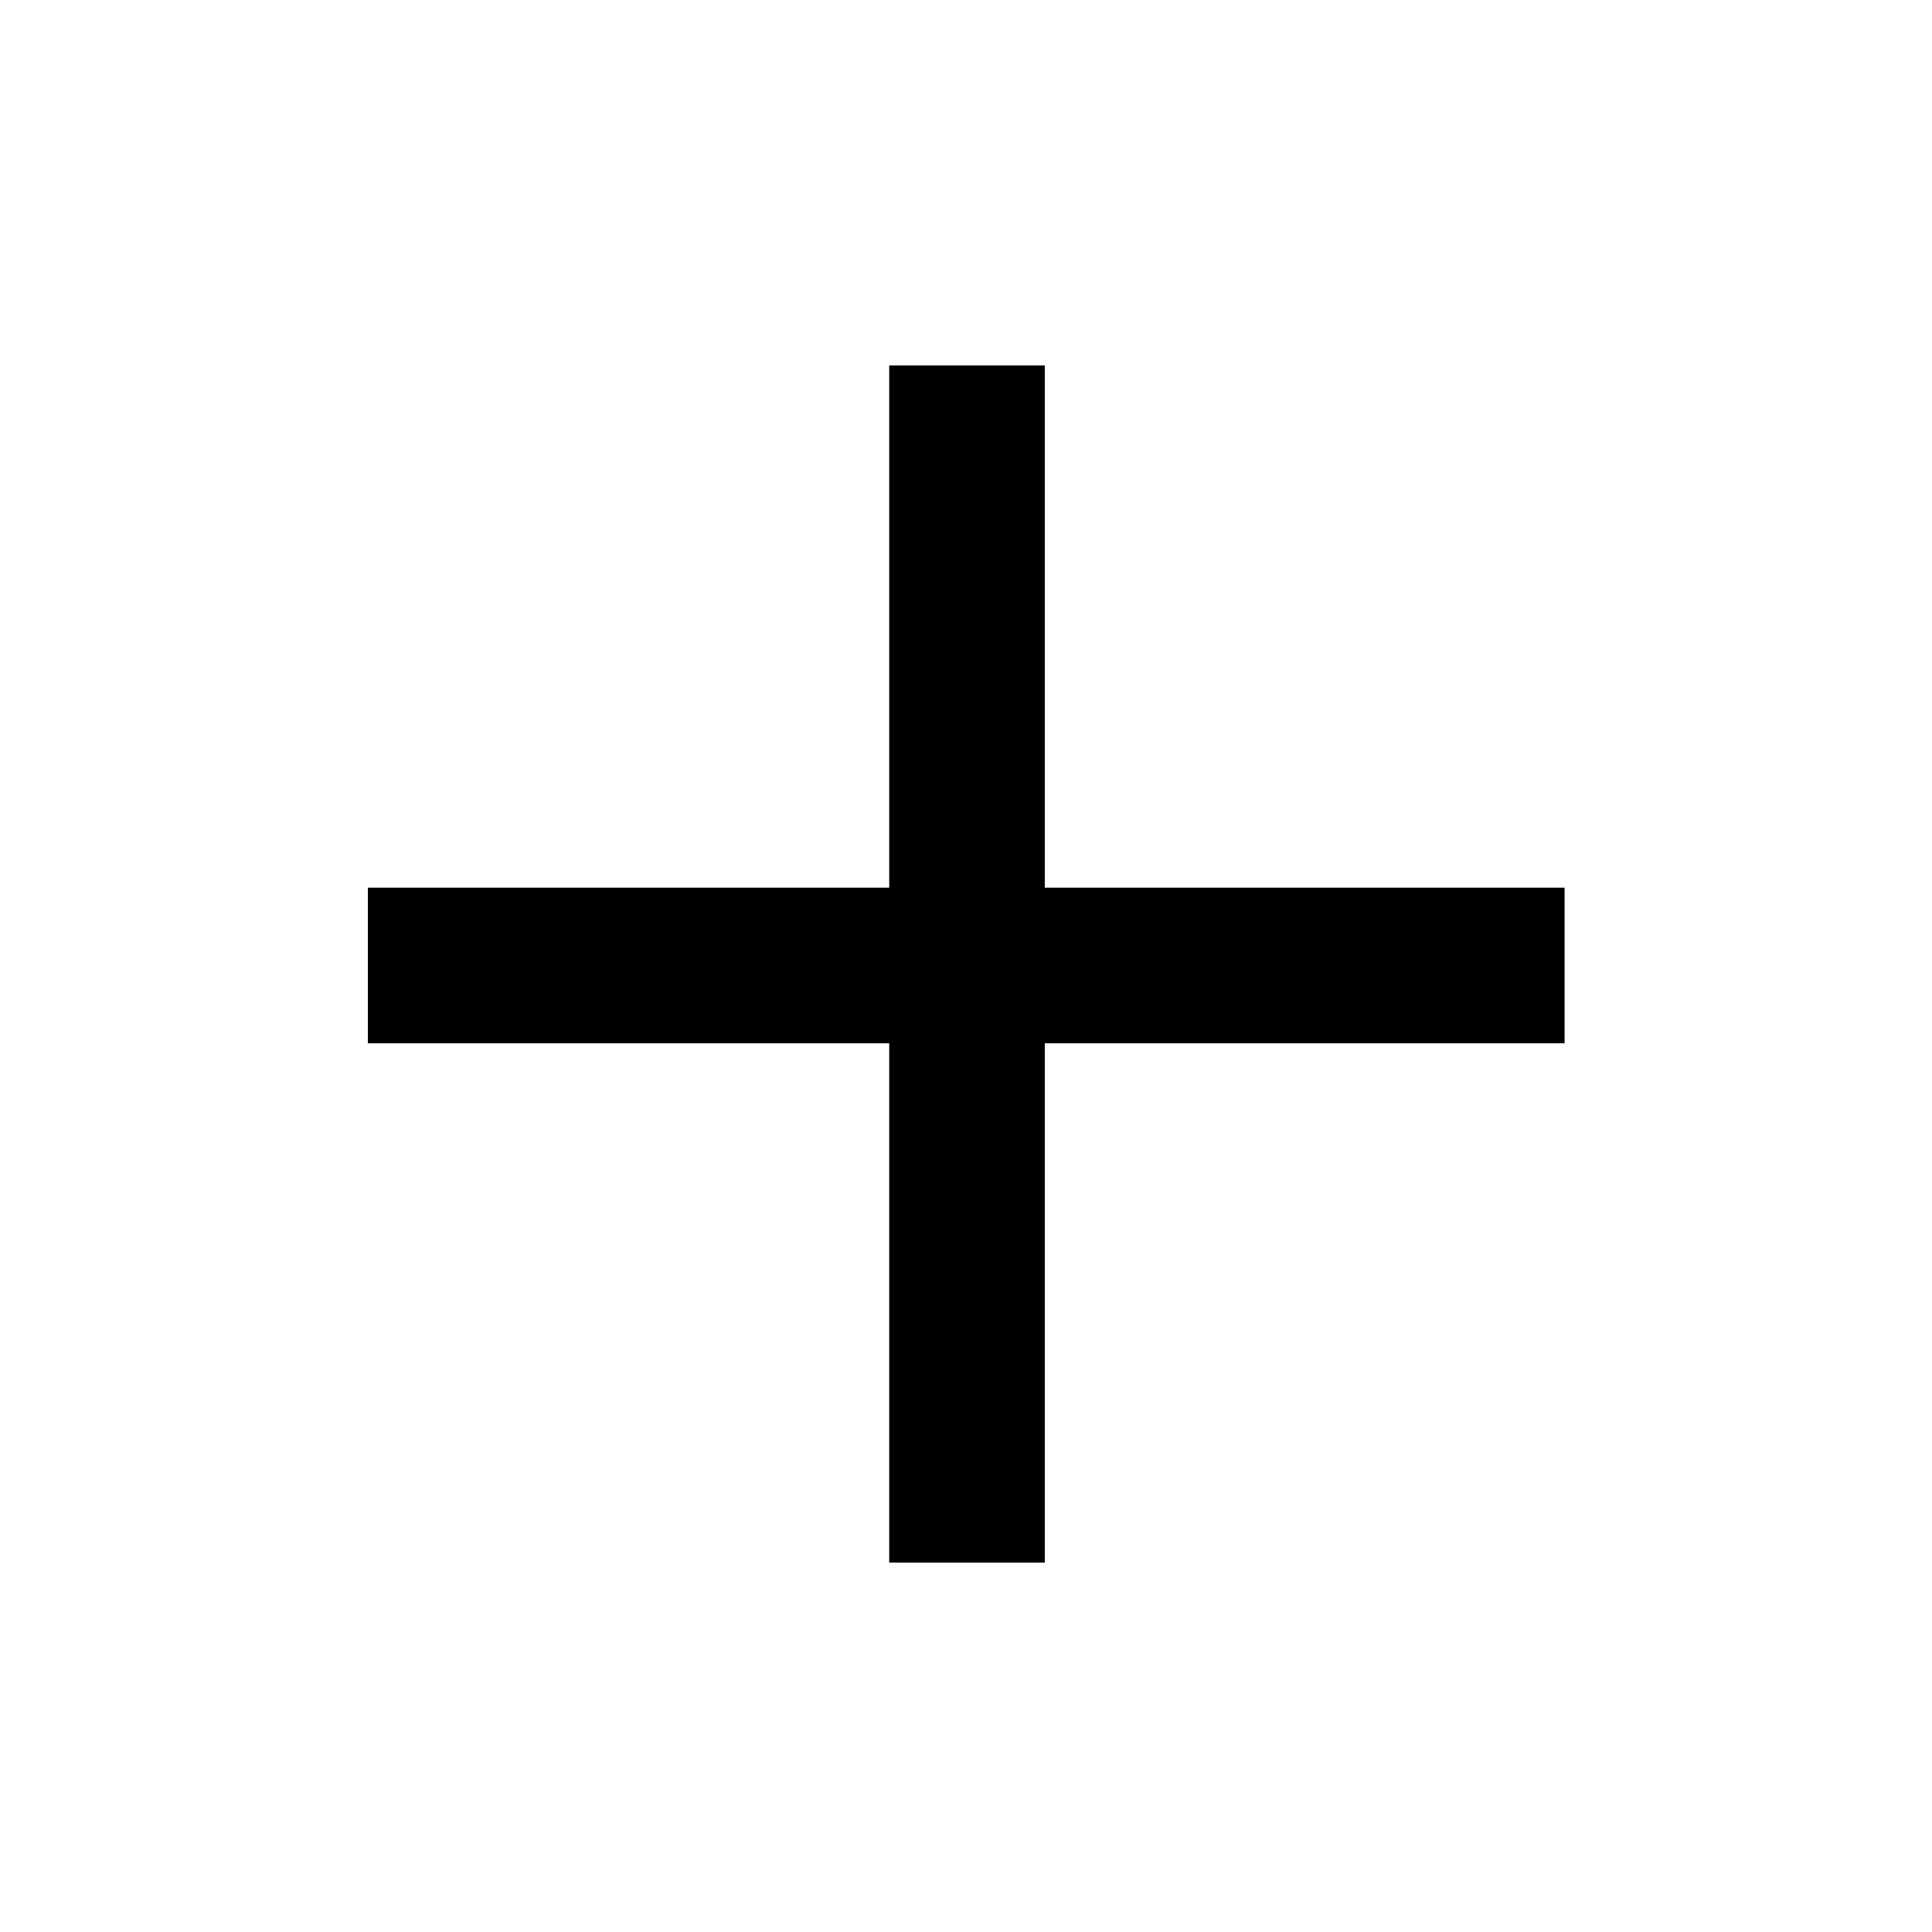<svg xmlns="http://www.w3.org/2000/svg" height="48" viewBox="0 -960 960 960" width="48"><path d="M441.848-441.609H182.804v-77.304h259.044v-259.522h77.304v259.522h258.283v77.304H519.152v258.044h-77.304v-258.044Z"/></svg>